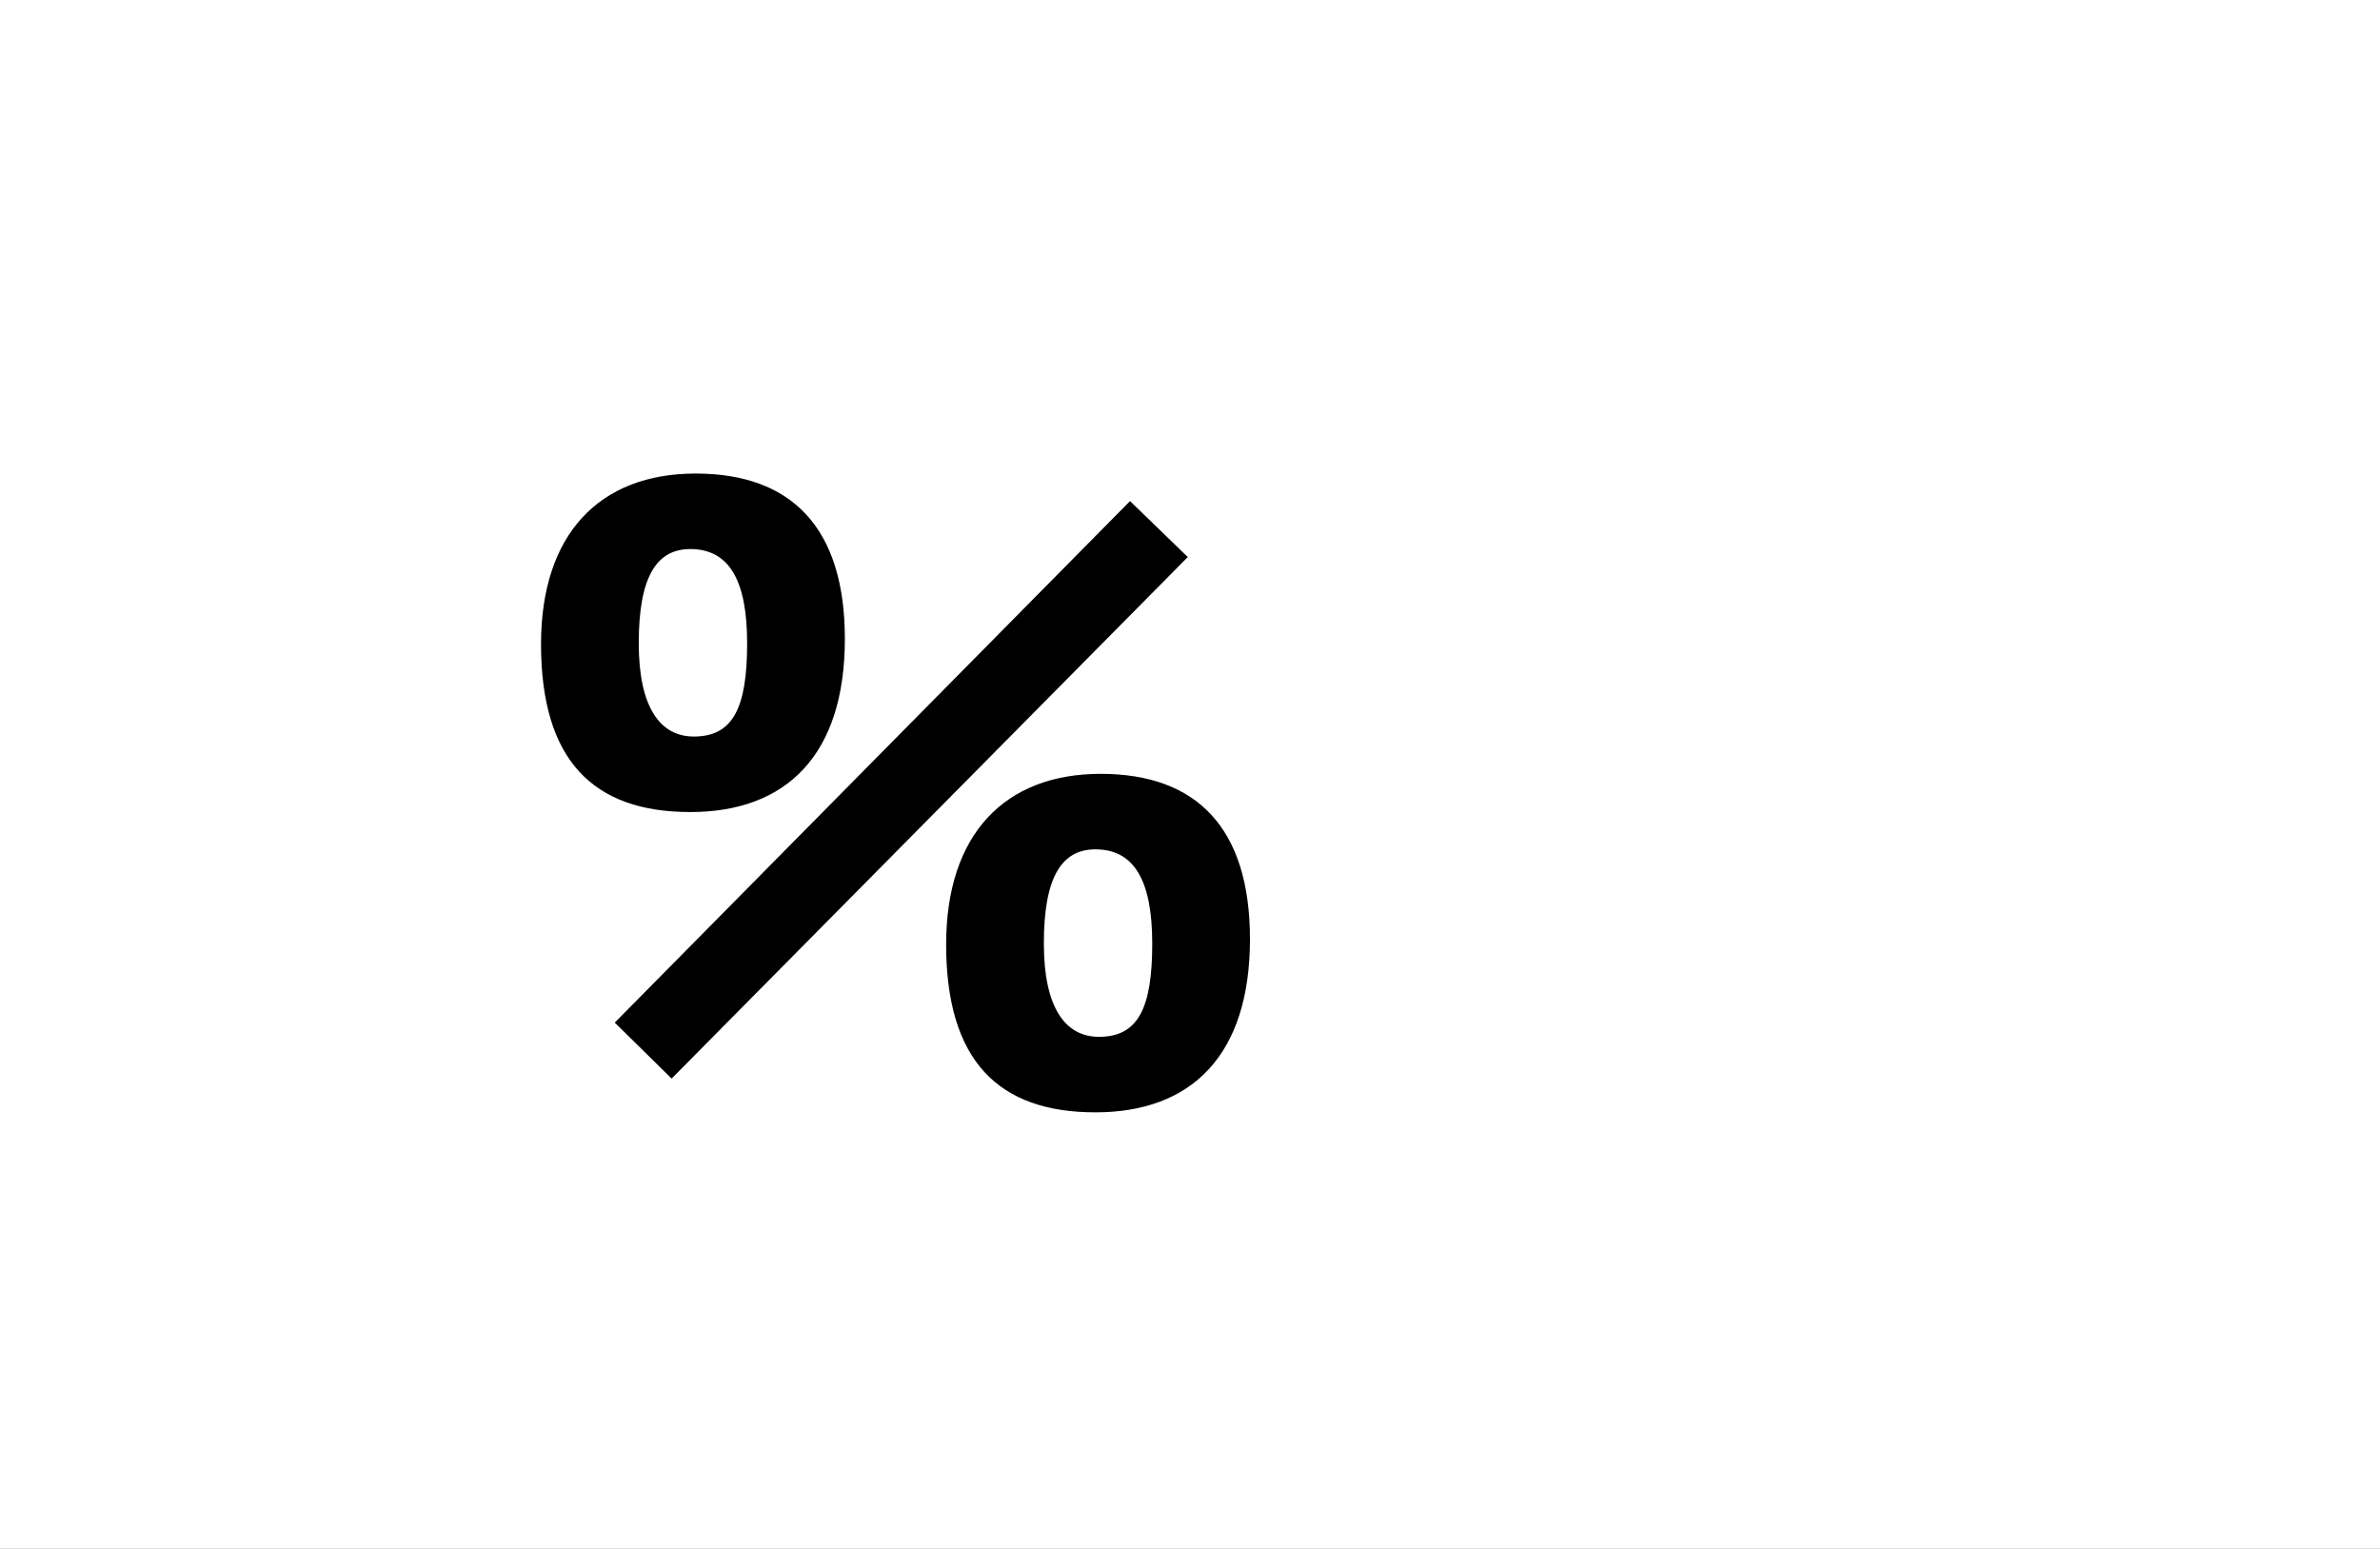 <?xml version="1.0" encoding="UTF-8"?>
<svg height="1743" version="1.1" width="2679" xmlns="http://www.w3.org/2000/svg" xmlns:xlink="http://www.w3.org/1999/xlink">
 <rect width="100%" height="100%" fill="#808080" stroke="none"/>
 <path d="M0,0 l2679,0 l0,1743 l-2679,0 Z M0,0" fill="rgb(255,255,255)" transform="matrix(1,0,0,-1,0,1743)"/>
 <path d="M185,29 l581,587 l-65,63 l-580,-587 Z M836,186 c0,125,-60,186,-168,186 c-108,0,-174,-68,-174,-192 c0,-131,59,-189,168,-189 c108,0,174,64,174,195 Z M666,76 c-38,0,-62,33,-62,105 c0,73,19,106,58,106 c43,0,64,-34,64,-106 c0,-73,-16,-105,-60,-105 Z M210,414 c-38,0,-62,33,-62,105 c0,73,19,106,58,106 c43,0,64,-34,64,-106 c0,-73,-16,-105,-60,-105 Z M380,524 c0,125,-60,186,-168,186 c-108,0,-174,-68,-174,-192 c0,-131,59,-189,168,-189 c108,0,174,64,174,195 Z M380,524" fill="rgb(0,0,0)" transform="matrix(1,0,0,-1,571,1243)"/>
</svg>